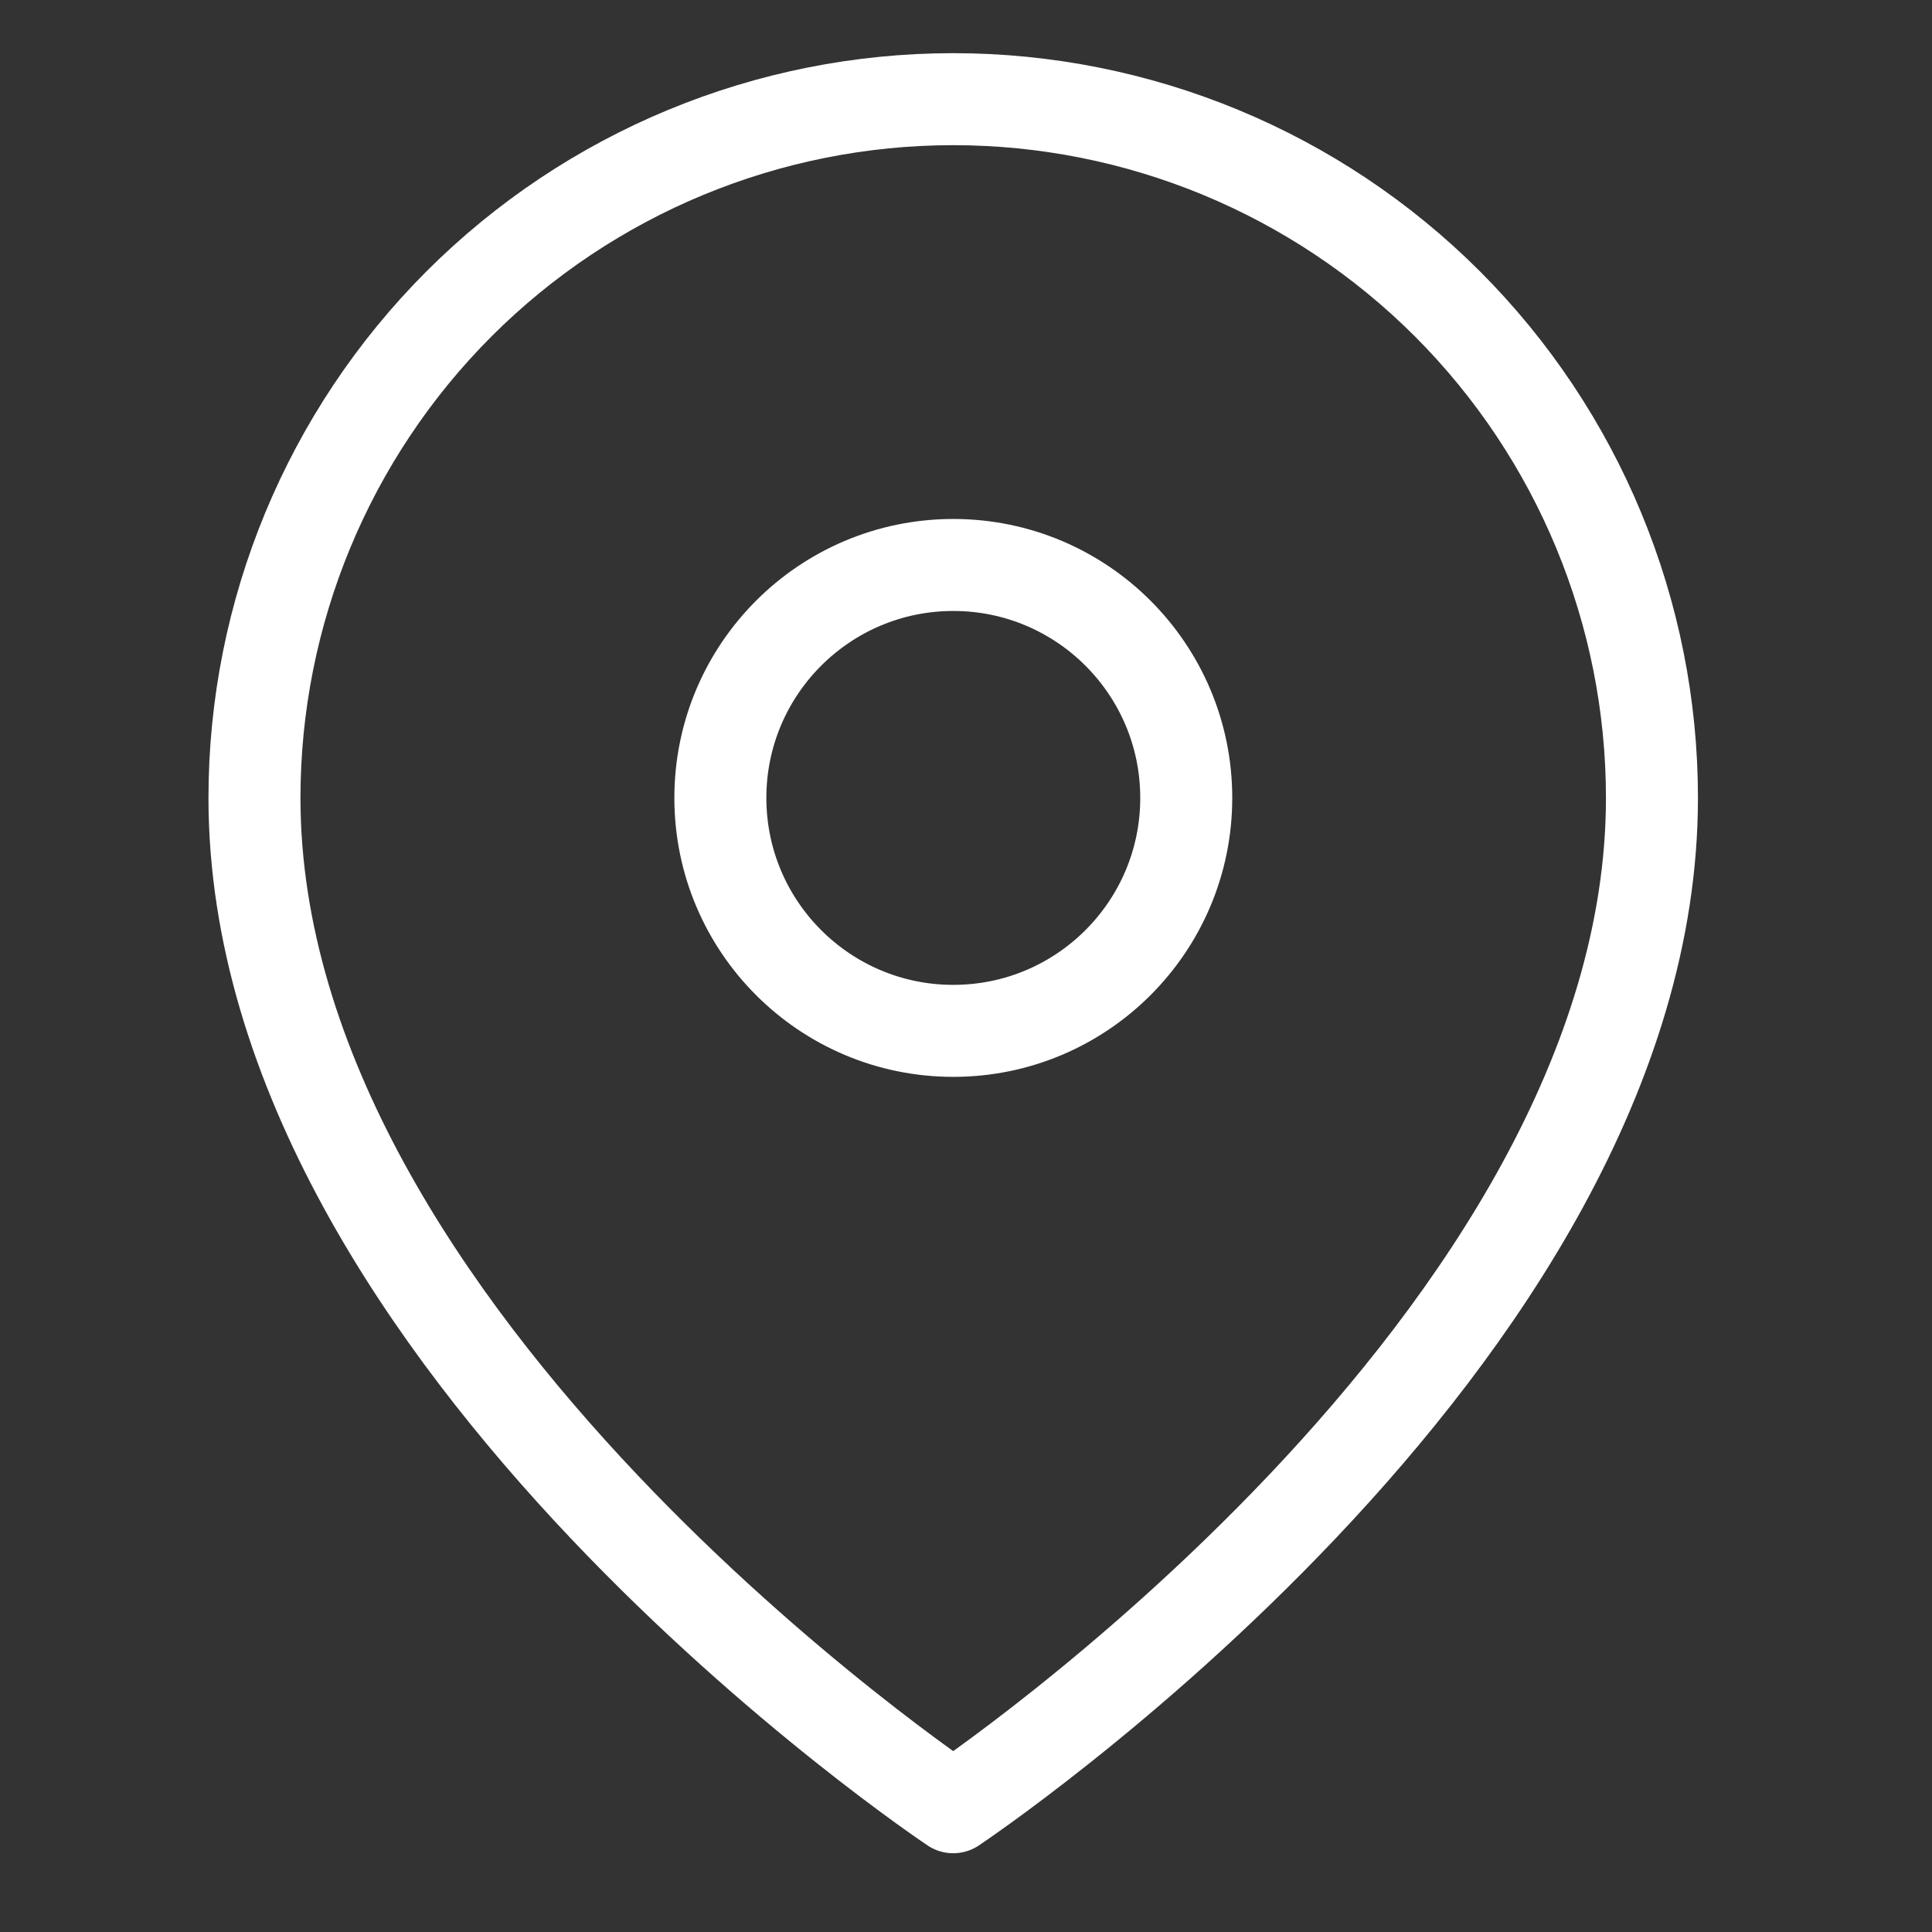 <svg width="21" height="21" viewBox="0 0 21 21" fill="none" xmlns="http://www.w3.org/2000/svg">
<rect x="0" y="0" width="21" height="21" fill="#333333" stroke="none"/>
<g clip-path="url(#clip0_602_1880)">
<path d="M17.956 8.673C17.956 14.581 10.361 19.644 10.361 19.644C10.361 19.644 2.766 14.581 2.766 8.673C2.766 6.659 3.566 4.727 4.99 3.302C6.415 1.878 8.347 1.078 10.361 1.078C12.375 1.078 14.307 1.878 15.732 3.302C17.156 4.727 17.956 6.659 17.956 8.673Z" stroke="white" stroke-linecap="round" stroke-linejoin="round"/>
<path d="M10.362 11.205C11.76 11.205 12.894 10.071 12.894 8.673C12.894 7.275 11.76 6.141 10.362 6.141C8.964 6.141 7.83 7.275 7.83 8.673C7.83 10.071 8.964 11.205 10.362 11.205Z" stroke="white" stroke-linecap="round" stroke-linejoin="round"/>
</g>
<defs>
<clipPath id="clip0_602_1880">
<rect width="20.254" height="20.254" fill="white" transform="translate(0.234 0.234)"/>
</clipPath>
</defs>
</svg>
